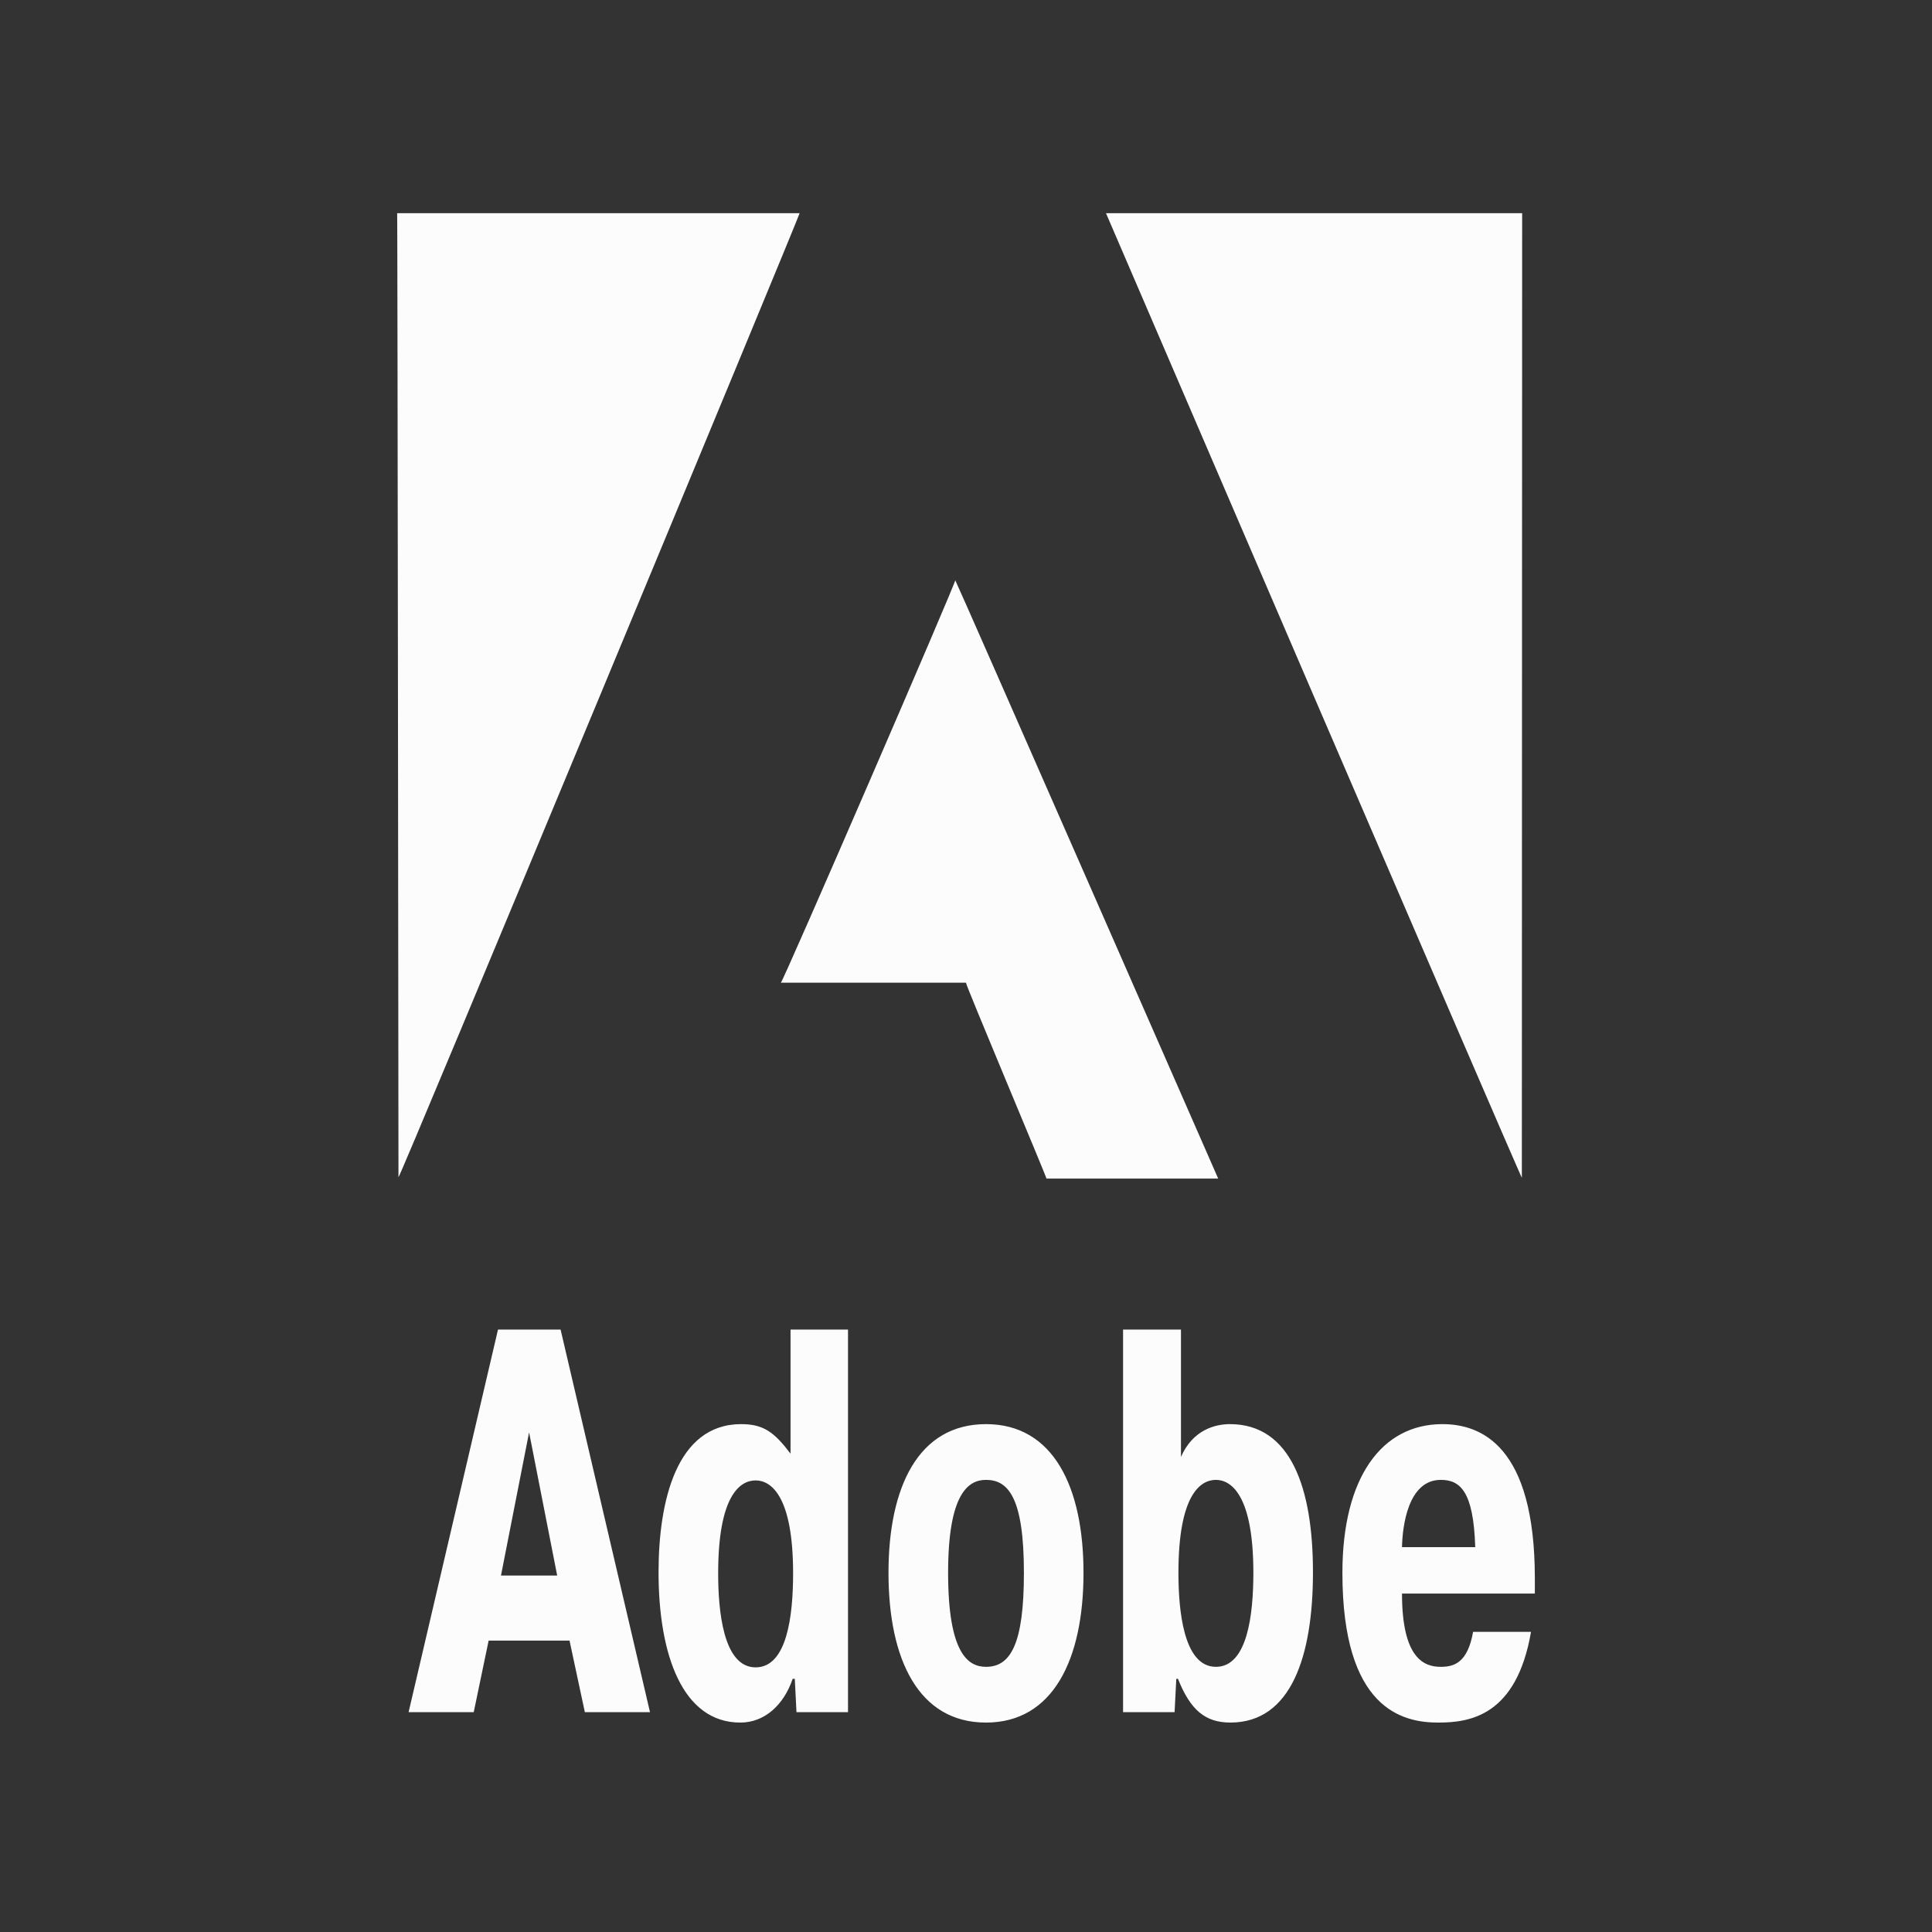 <svg width="111" height="111" viewBox="0 0 111 111" fill="none" xmlns="http://www.w3.org/2000/svg">
<rect x="0" y="0" width="111" height="111" fill="#333333" stroke="none"/>
<path fill-rule="evenodd" clip-rule="evenodd" d="M44.862 56.46H55.498C55.45 56.518 60.123 67.607 60.123 67.713H69.989C70.004 67.743 54.949 33.404 54.882 33.337C55.03 33.221 44.958 56.489 44.862 56.46ZM22.818 12.249C22.841 12.21 22.894 67.559 22.894 67.636C22.971 67.709 46.008 12.235 45.941 12.249H22.818ZM63.543 12.249C63.543 12.249 87.451 67.844 87.436 67.665C87.436 67.742 87.453 12.389 87.453 12.249H63.543Z" fill="#FCFCFC"/>
<path fill-rule="evenodd" clip-rule="evenodd" d="M28.612 76.389L23.475 98.371H27.217L28.074 94.257H32.721L33.602 98.371H37.345L32.208 76.389H28.612ZM28.783 90.52L30.398 82.293L32.012 90.52H28.783ZM45.419 83.517C44.489 82.293 43.878 81.821 42.581 81.821C38.863 81.821 37.836 86.249 37.836 90.332C37.836 95.105 39.23 98.968 42.532 98.968C43.927 98.968 45.027 97.963 45.541 96.455H45.663L45.761 98.371H48.721V76.389H45.419V83.517ZM43.413 95.796C41.53 95.796 41.261 92.467 41.261 90.395C41.261 85.935 42.508 85.055 43.413 85.055C44.294 85.055 45.566 85.935 45.566 90.395C45.566 92.813 45.224 95.796 43.413 95.796ZM56.65 81.821C52.76 81.821 51.047 85.433 51.047 90.363C51.047 95.357 52.785 98.968 56.65 98.968C60.49 98.968 62.251 95.357 62.251 90.363C62.251 85.433 60.514 81.821 56.65 81.821ZM56.65 95.765C55.647 95.765 54.472 95.043 54.472 90.364C54.472 85.778 55.647 85.024 56.65 85.024C57.921 85.024 58.827 86.03 58.827 90.364C58.827 94.446 58.068 95.765 56.65 95.765ZM70.665 81.821C69.832 81.821 68.536 82.135 67.851 83.706V76.388H64.524V98.371H67.484L67.582 96.455H67.679C68.389 98.245 69.245 98.967 70.689 98.967C74.187 98.967 75.434 95.136 75.434 90.332C75.435 85.496 74.162 81.821 70.665 81.821ZM69.857 95.765C67.973 95.765 67.705 92.436 67.705 90.364C67.705 85.904 68.952 85.024 69.857 85.024C70.738 85.024 72.01 85.904 72.01 90.364C72.009 92.781 71.666 95.765 69.857 95.765ZM88.182 90.678C88.182 83.046 85.076 81.821 82.873 81.821C79.376 81.821 77.126 84.898 77.126 90.363C77.126 98.214 80.599 98.968 82.629 98.968C84.44 98.968 87.13 98.591 87.962 93.755H84.635C84.317 95.545 83.534 95.765 82.776 95.765C81.847 95.765 80.55 95.325 80.55 91.556H88.182V90.678ZM80.55 88.888C80.574 87.694 80.892 85.024 82.776 85.024C83.876 85.024 84.66 85.653 84.757 88.888H80.55Z" fill="#FCFCFC"/>
</svg>
